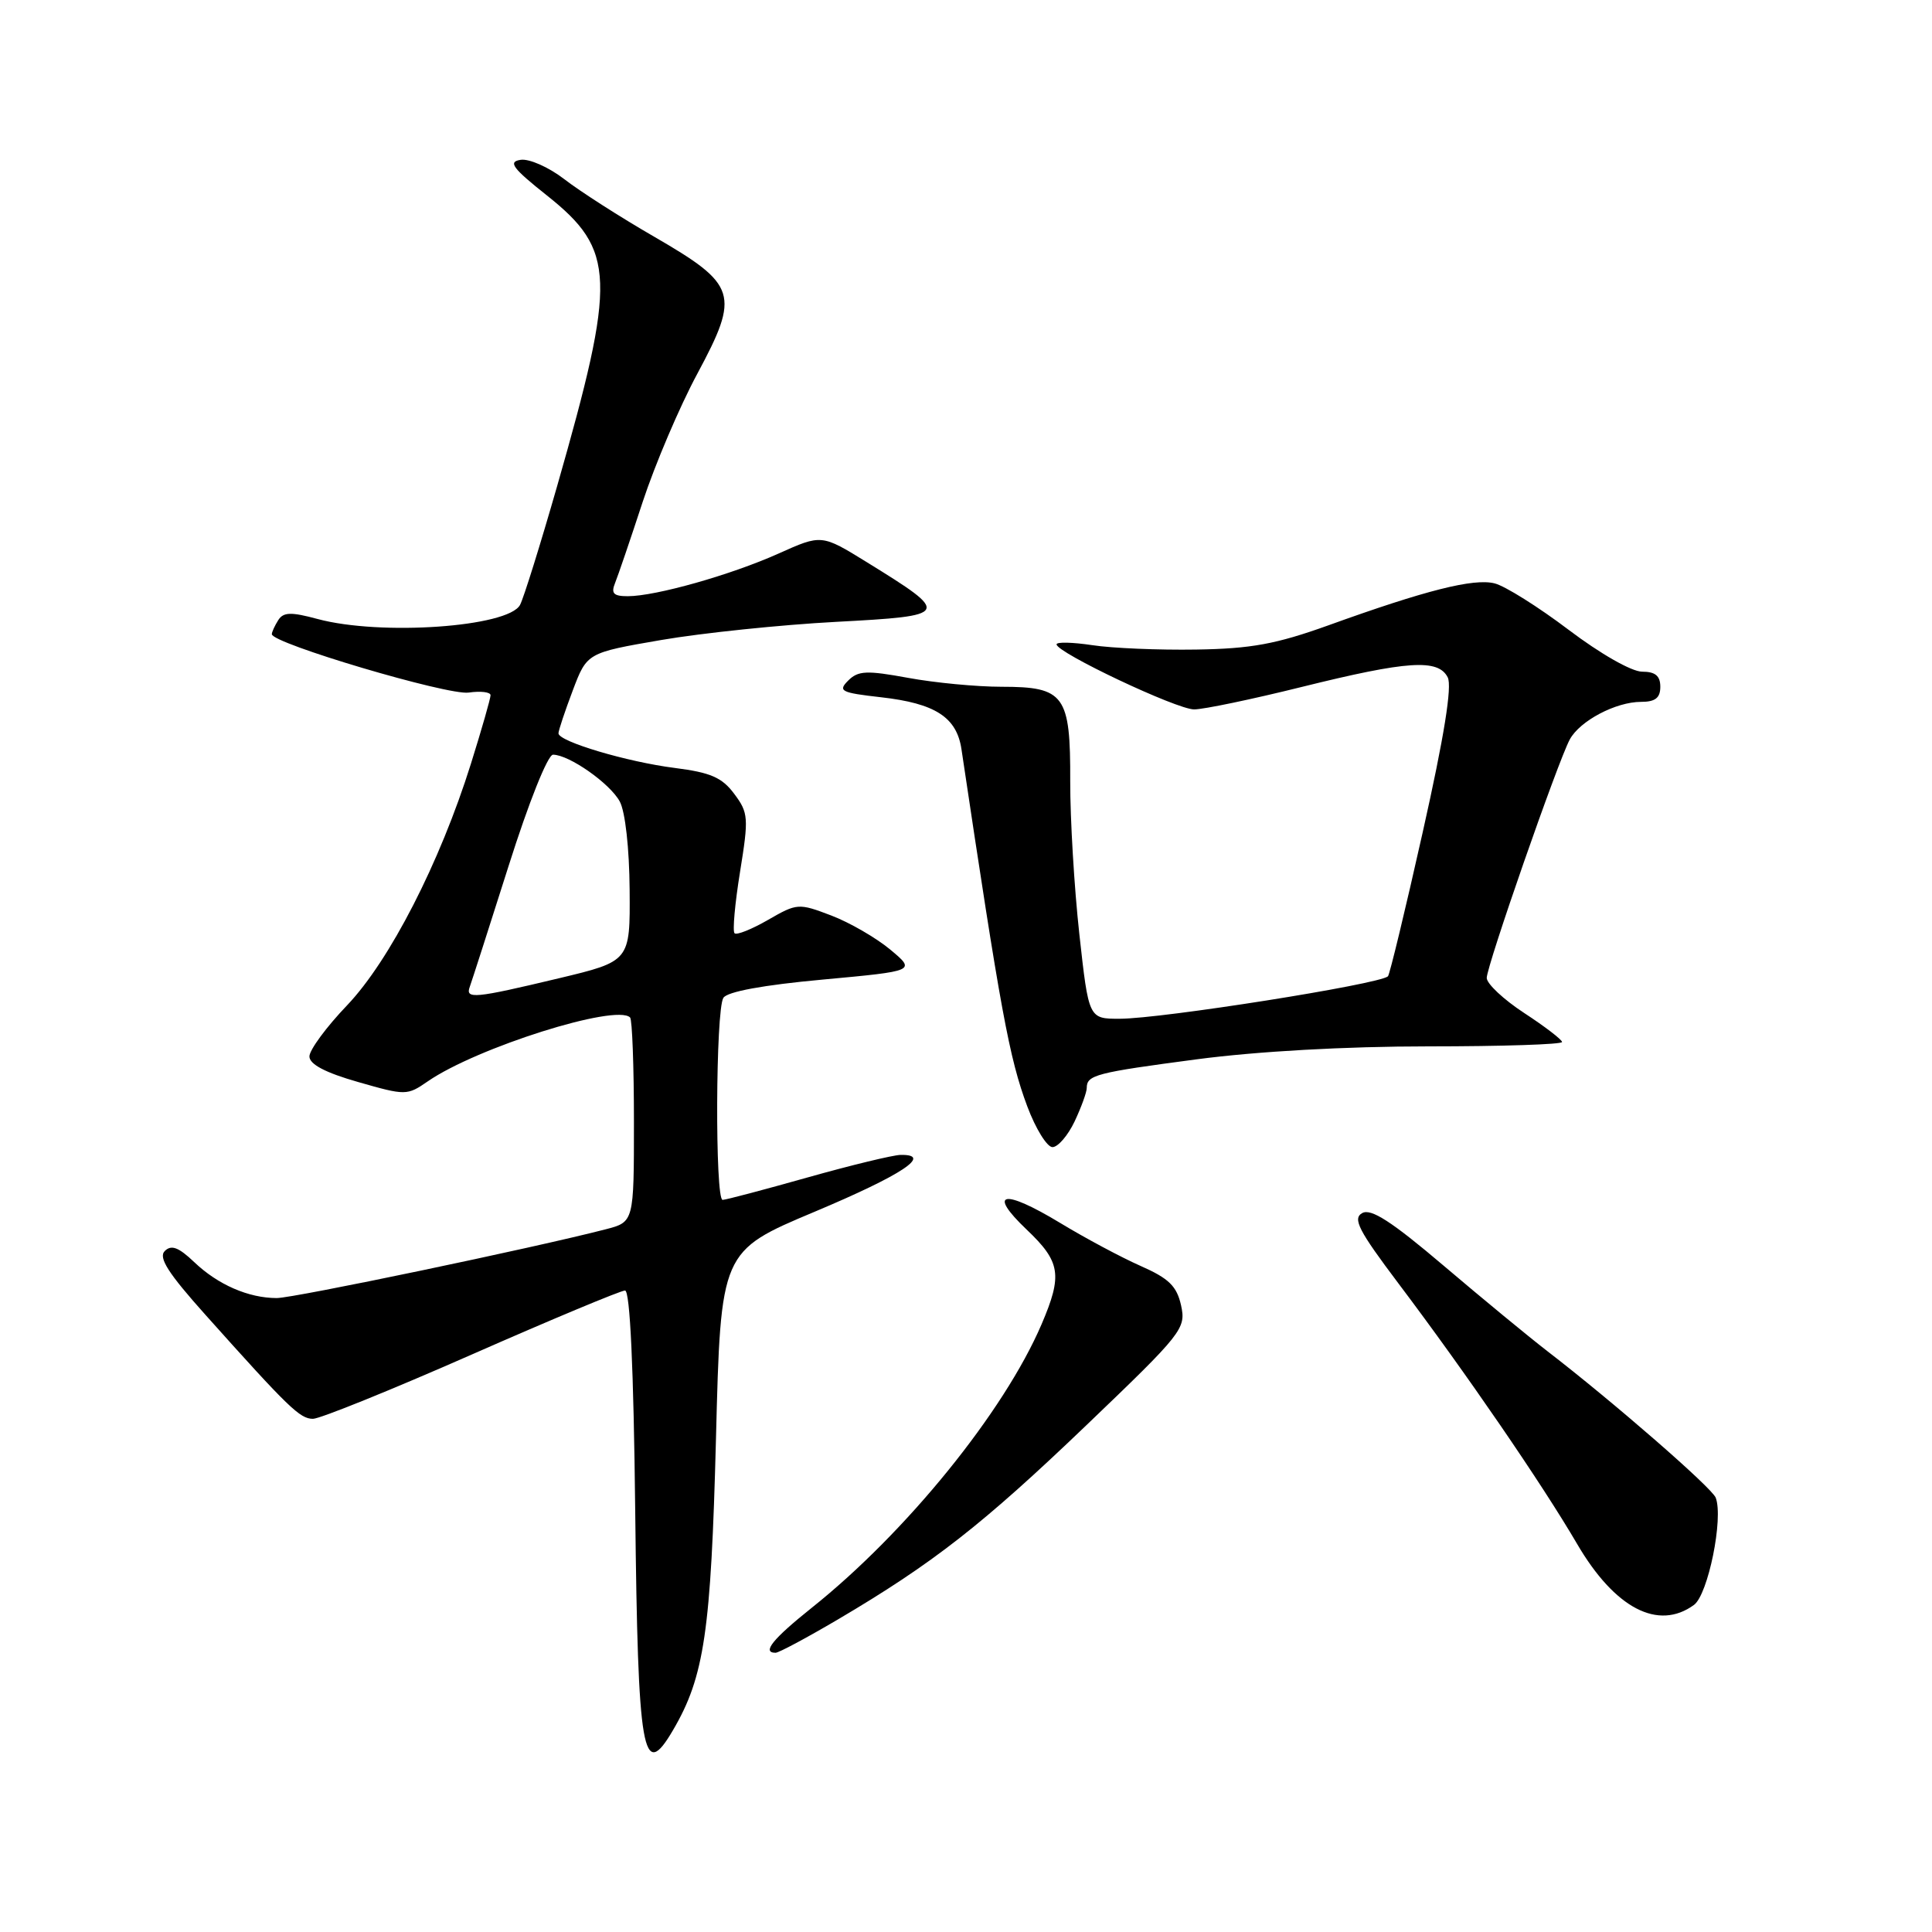 <?xml version="1.0" encoding="UTF-8" standalone="no"?>
<!DOCTYPE svg PUBLIC "-//W3C//DTD SVG 1.1//EN" "http://www.w3.org/Graphics/SVG/1.1/DTD/svg11.dtd" >
<svg xmlns="http://www.w3.org/2000/svg" xmlns:xlink="http://www.w3.org/1999/xlink" version="1.1" viewBox="0 0 256 256">
 <g >
 <path fill="currentColor"
d=" M 89.18 229.25 C 93.33 222.17 94.21 216.17 94.87 190.65 C 95.50 165.79 95.50 165.79 107.95 160.56 C 119.55 155.68 123.66 152.96 119.33 153.03 C 118.33 153.05 112.78 154.39 107.00 156.02 C 101.22 157.65 96.16 158.99 95.75 158.99 C 94.73 159.00 94.82 133.83 95.85 132.22 C 96.36 131.40 101.14 130.52 109.01 129.80 C 121.36 128.66 121.36 128.66 117.97 125.83 C 116.11 124.28 112.59 122.24 110.15 121.31 C 105.82 119.66 105.62 119.67 101.77 121.89 C 99.60 123.14 97.60 123.94 97.33 123.66 C 97.05 123.39 97.38 119.72 98.06 115.52 C 99.22 108.36 99.17 107.70 97.29 105.19 C 95.68 103.02 94.15 102.36 89.43 101.76 C 83.09 100.96 74.00 98.25 74.00 97.17 C 74.00 96.80 74.85 94.25 75.89 91.50 C 77.78 86.50 77.78 86.50 87.64 84.80 C 93.06 83.87 103.47 82.79 110.77 82.40 C 125.97 81.59 126.06 81.41 114.87 74.50 C 108.86 70.79 108.86 70.79 103.16 73.35 C 96.85 76.18 86.88 79.00 83.18 79.00 C 81.29 79.00 80.94 78.63 81.50 77.25 C 81.89 76.29 83.54 71.45 85.16 66.50 C 86.79 61.55 90.04 53.90 92.41 49.50 C 98.06 38.96 97.68 37.74 86.69 31.37 C 82.18 28.77 76.82 25.33 74.77 23.74 C 72.71 22.15 70.11 21.00 68.98 21.18 C 67.29 21.44 67.90 22.27 72.47 25.90 C 81.58 33.15 81.71 36.85 73.82 64.42 C 71.60 72.16 69.39 79.24 68.91 80.15 C 67.35 83.09 50.43 84.27 42.08 82.02 C 38.56 81.07 37.55 81.10 36.87 82.17 C 36.41 82.90 36.02 83.74 36.02 84.03 C 35.98 85.24 59.36 92.17 62.10 91.77 C 63.69 91.54 65.00 91.70 65.00 92.12 C 65.00 92.55 63.83 96.63 62.40 101.20 C 58.29 114.31 51.64 127.28 45.99 133.21 C 43.24 136.08 41.00 139.13 41.00 139.98 C 41.00 141.02 43.10 142.13 47.44 143.37 C 53.76 145.18 53.94 145.18 56.69 143.28 C 63.17 138.81 81.64 132.98 83.49 134.82 C 83.77 135.10 84.00 141.32 84.00 148.63 C 84.00 161.92 84.00 161.92 80.25 162.89 C 70.75 165.35 38.95 172.00 36.67 172.00 C 32.94 172.00 28.87 170.23 25.74 167.24 C 23.66 165.26 22.70 164.90 21.83 165.77 C 20.96 166.64 22.29 168.71 27.23 174.23 C 38.29 186.60 39.75 188.00 41.47 188.00 C 42.39 188.00 51.84 184.18 62.47 179.50 C 73.10 174.82 82.26 171.00 82.82 171.00 C 83.48 171.00 83.96 181.21 84.17 200.25 C 84.53 232.58 85.15 236.13 89.18 229.25 Z  M 111.02 214.59 C 123.63 207.15 130.21 202.01 143.97 188.83 C 156.70 176.64 157.17 176.05 156.50 172.98 C 155.93 170.42 154.89 169.40 151.15 167.75 C 148.59 166.62 143.78 164.05 140.45 162.03 C 132.93 157.48 130.77 157.91 136.03 162.92 C 140.54 167.20 140.81 168.94 138.01 175.48 C 133.04 187.07 120.10 203.04 107.56 213.04 C 102.38 217.18 100.91 219.00 102.77 219.00 C 103.19 219.00 106.91 217.01 111.02 214.59 Z  M 224.46 212.66 C 226.33 211.29 228.39 201.17 227.34 198.45 C 226.84 197.14 213.78 185.77 205.00 179.01 C 202.53 177.10 196.35 172.01 191.28 167.70 C 184.37 161.83 181.66 160.09 180.50 160.74 C 179.20 161.47 180.02 163.05 185.30 170.06 C 194.28 181.97 204.31 196.60 208.97 204.57 C 213.96 213.11 219.72 216.12 224.46 212.66 Z  M 142.39 148.60 C 143.27 146.73 144.00 144.73 144.00 144.16 C 144.00 142.44 145.20 142.13 158.61 140.36 C 166.57 139.31 178.29 138.65 189.25 138.65 C 199.01 138.65 206.99 138.39 206.98 138.07 C 206.97 137.76 204.72 136.03 201.98 134.24 C 199.24 132.45 197.00 130.35 197.00 129.58 C 197.00 127.98 206.40 100.98 208.00 97.99 C 209.33 95.52 214.10 93.00 217.45 93.00 C 219.33 93.00 220.00 92.48 220.00 91.00 C 220.00 89.55 219.33 89.00 217.59 89.00 C 216.20 89.00 212.05 86.63 207.86 83.46 C 203.84 80.42 199.42 77.64 198.04 77.30 C 195.27 76.60 188.90 78.21 175.99 82.87 C 169.08 85.35 165.77 85.96 158.49 86.07 C 153.54 86.15 147.36 85.89 144.75 85.49 C 142.14 85.10 140.00 85.04 140.00 85.38 C 140.00 86.47 155.91 94.00 158.23 94.00 C 159.48 94.00 165.90 92.66 172.50 91.02 C 186.53 87.54 190.56 87.28 191.83 89.75 C 192.43 90.93 191.37 97.56 188.52 110.26 C 186.21 120.58 184.13 129.17 183.91 129.37 C 182.66 130.44 153.95 134.98 148.38 134.99 C 144.26 135.00 144.26 135.00 143.02 123.79 C 142.34 117.62 141.80 108.51 141.81 103.54 C 141.85 92.09 141.06 91.00 132.71 91.00 C 129.42 91.00 123.85 90.47 120.33 89.82 C 114.83 88.81 113.71 88.86 112.39 90.18 C 111.00 91.57 111.43 91.79 116.74 92.39 C 123.93 93.20 126.77 95.04 127.40 99.28 C 132.59 134.01 133.73 140.21 136.12 146.60 C 137.23 149.57 138.74 152.00 139.46 152.00 C 140.18 152.00 141.50 150.47 142.39 148.60 Z  M 62.25 130.75 C 62.50 130.06 64.82 122.86 67.39 114.75 C 70.05 106.34 72.58 100.00 73.28 100.00 C 75.41 100.01 80.82 103.80 82.12 106.20 C 82.85 107.54 83.39 112.43 83.43 117.93 C 83.50 127.37 83.50 127.37 74.00 129.64 C 62.86 132.30 61.63 132.42 62.25 130.75 Z "/>
</g>
</svg>